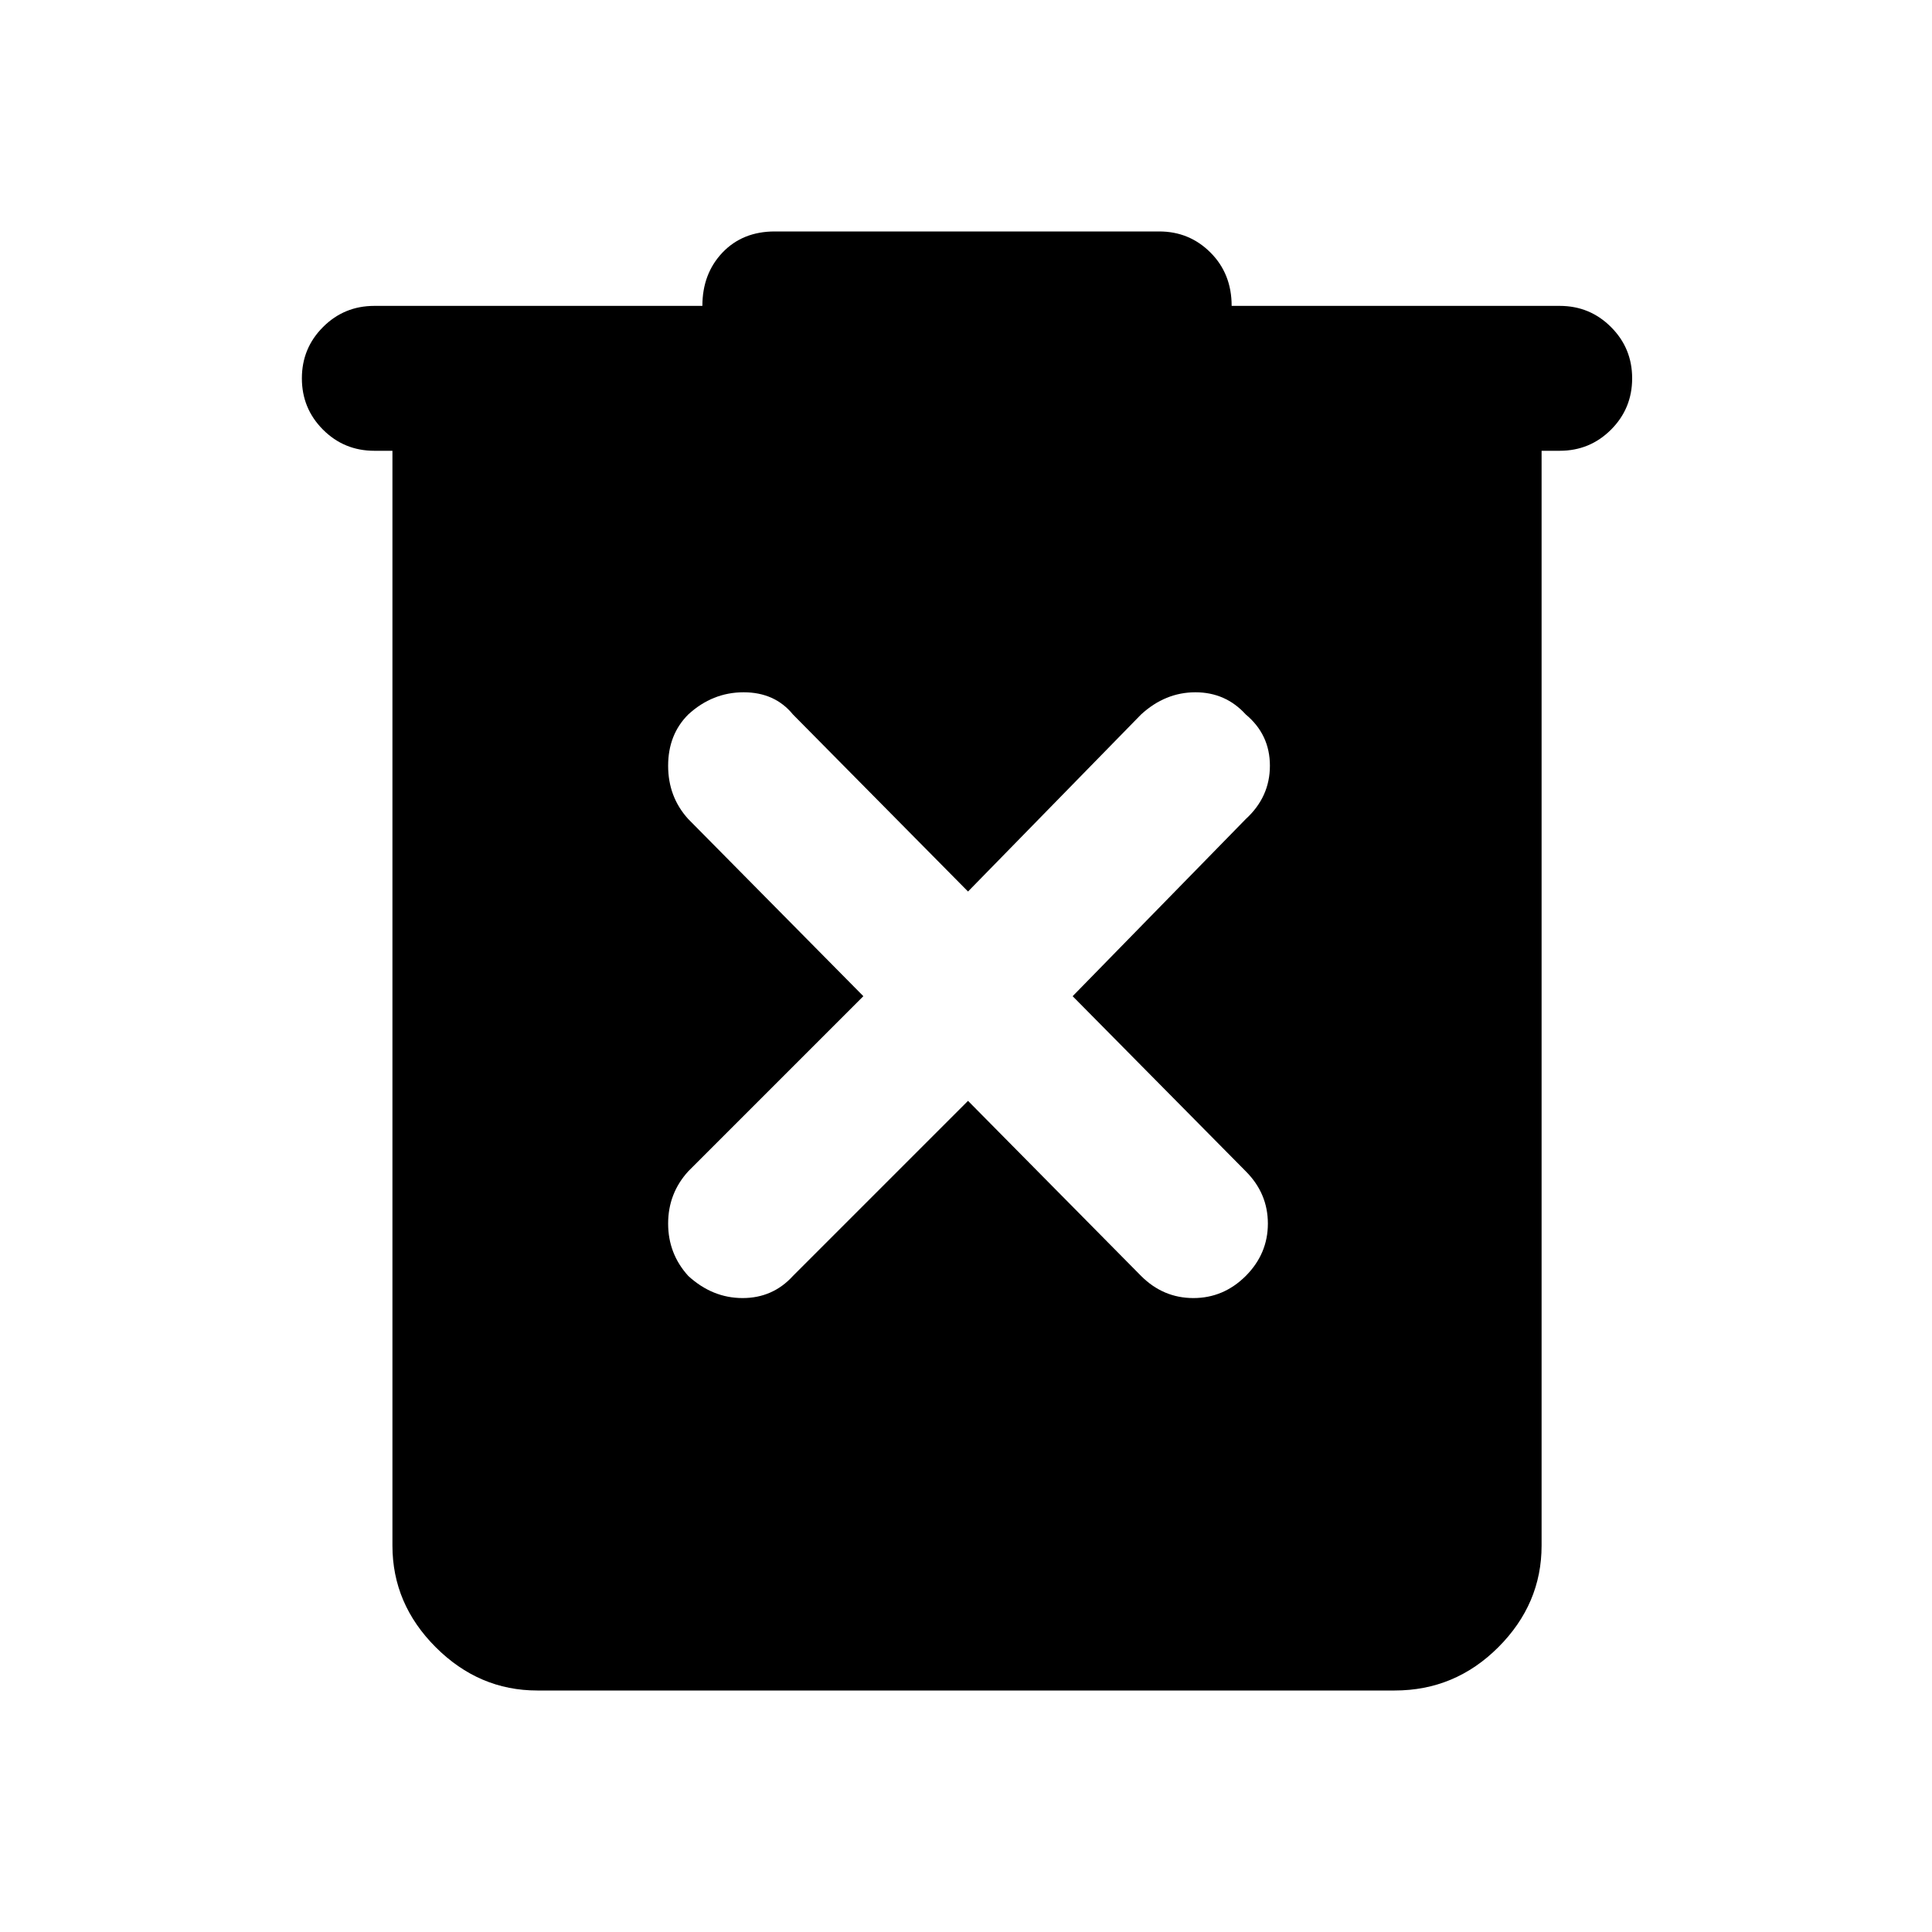 <svg xmlns="http://www.w3.org/2000/svg" height="40" width="40"><path d="M20.042 22.792 23.625 26.417Q24.083 26.875 24.708 26.875Q25.333 26.875 25.792 26.417Q26.25 25.958 26.25 25.333Q26.25 24.708 25.792 24.25L22.208 20.625L25.792 16.958Q26.292 16.5 26.292 15.854Q26.292 15.208 25.792 14.792Q25.375 14.333 24.75 14.333Q24.125 14.333 23.625 14.792L20.042 18.458L16.417 14.792Q16.042 14.333 15.396 14.333Q14.75 14.333 14.25 14.792Q13.833 15.208 13.833 15.854Q13.833 16.5 14.25 16.958L17.875 20.625L14.25 24.25Q13.833 24.708 13.833 25.333Q13.833 25.958 14.25 26.417Q14.75 26.875 15.375 26.875Q16 26.875 16.417 26.417ZM11.125 35Q9.917 35 9.021 34.104Q8.125 33.208 8.125 32V9.333H7.75Q7.125 9.333 6.688 8.896Q6.25 8.458 6.25 7.833Q6.25 7.208 6.688 6.771Q7.125 6.333 7.75 6.333H14.542Q14.542 5.667 14.958 5.229Q15.375 4.792 16.042 4.792H24Q24.625 4.792 25.062 5.229Q25.5 5.667 25.5 6.333H32.292Q32.917 6.333 33.354 6.771Q33.792 7.208 33.792 7.833Q33.792 8.458 33.354 8.896Q32.917 9.333 32.292 9.333H31.917V32Q31.917 33.208 31.021 34.104Q30.125 35 28.875 35Z"/></svg>